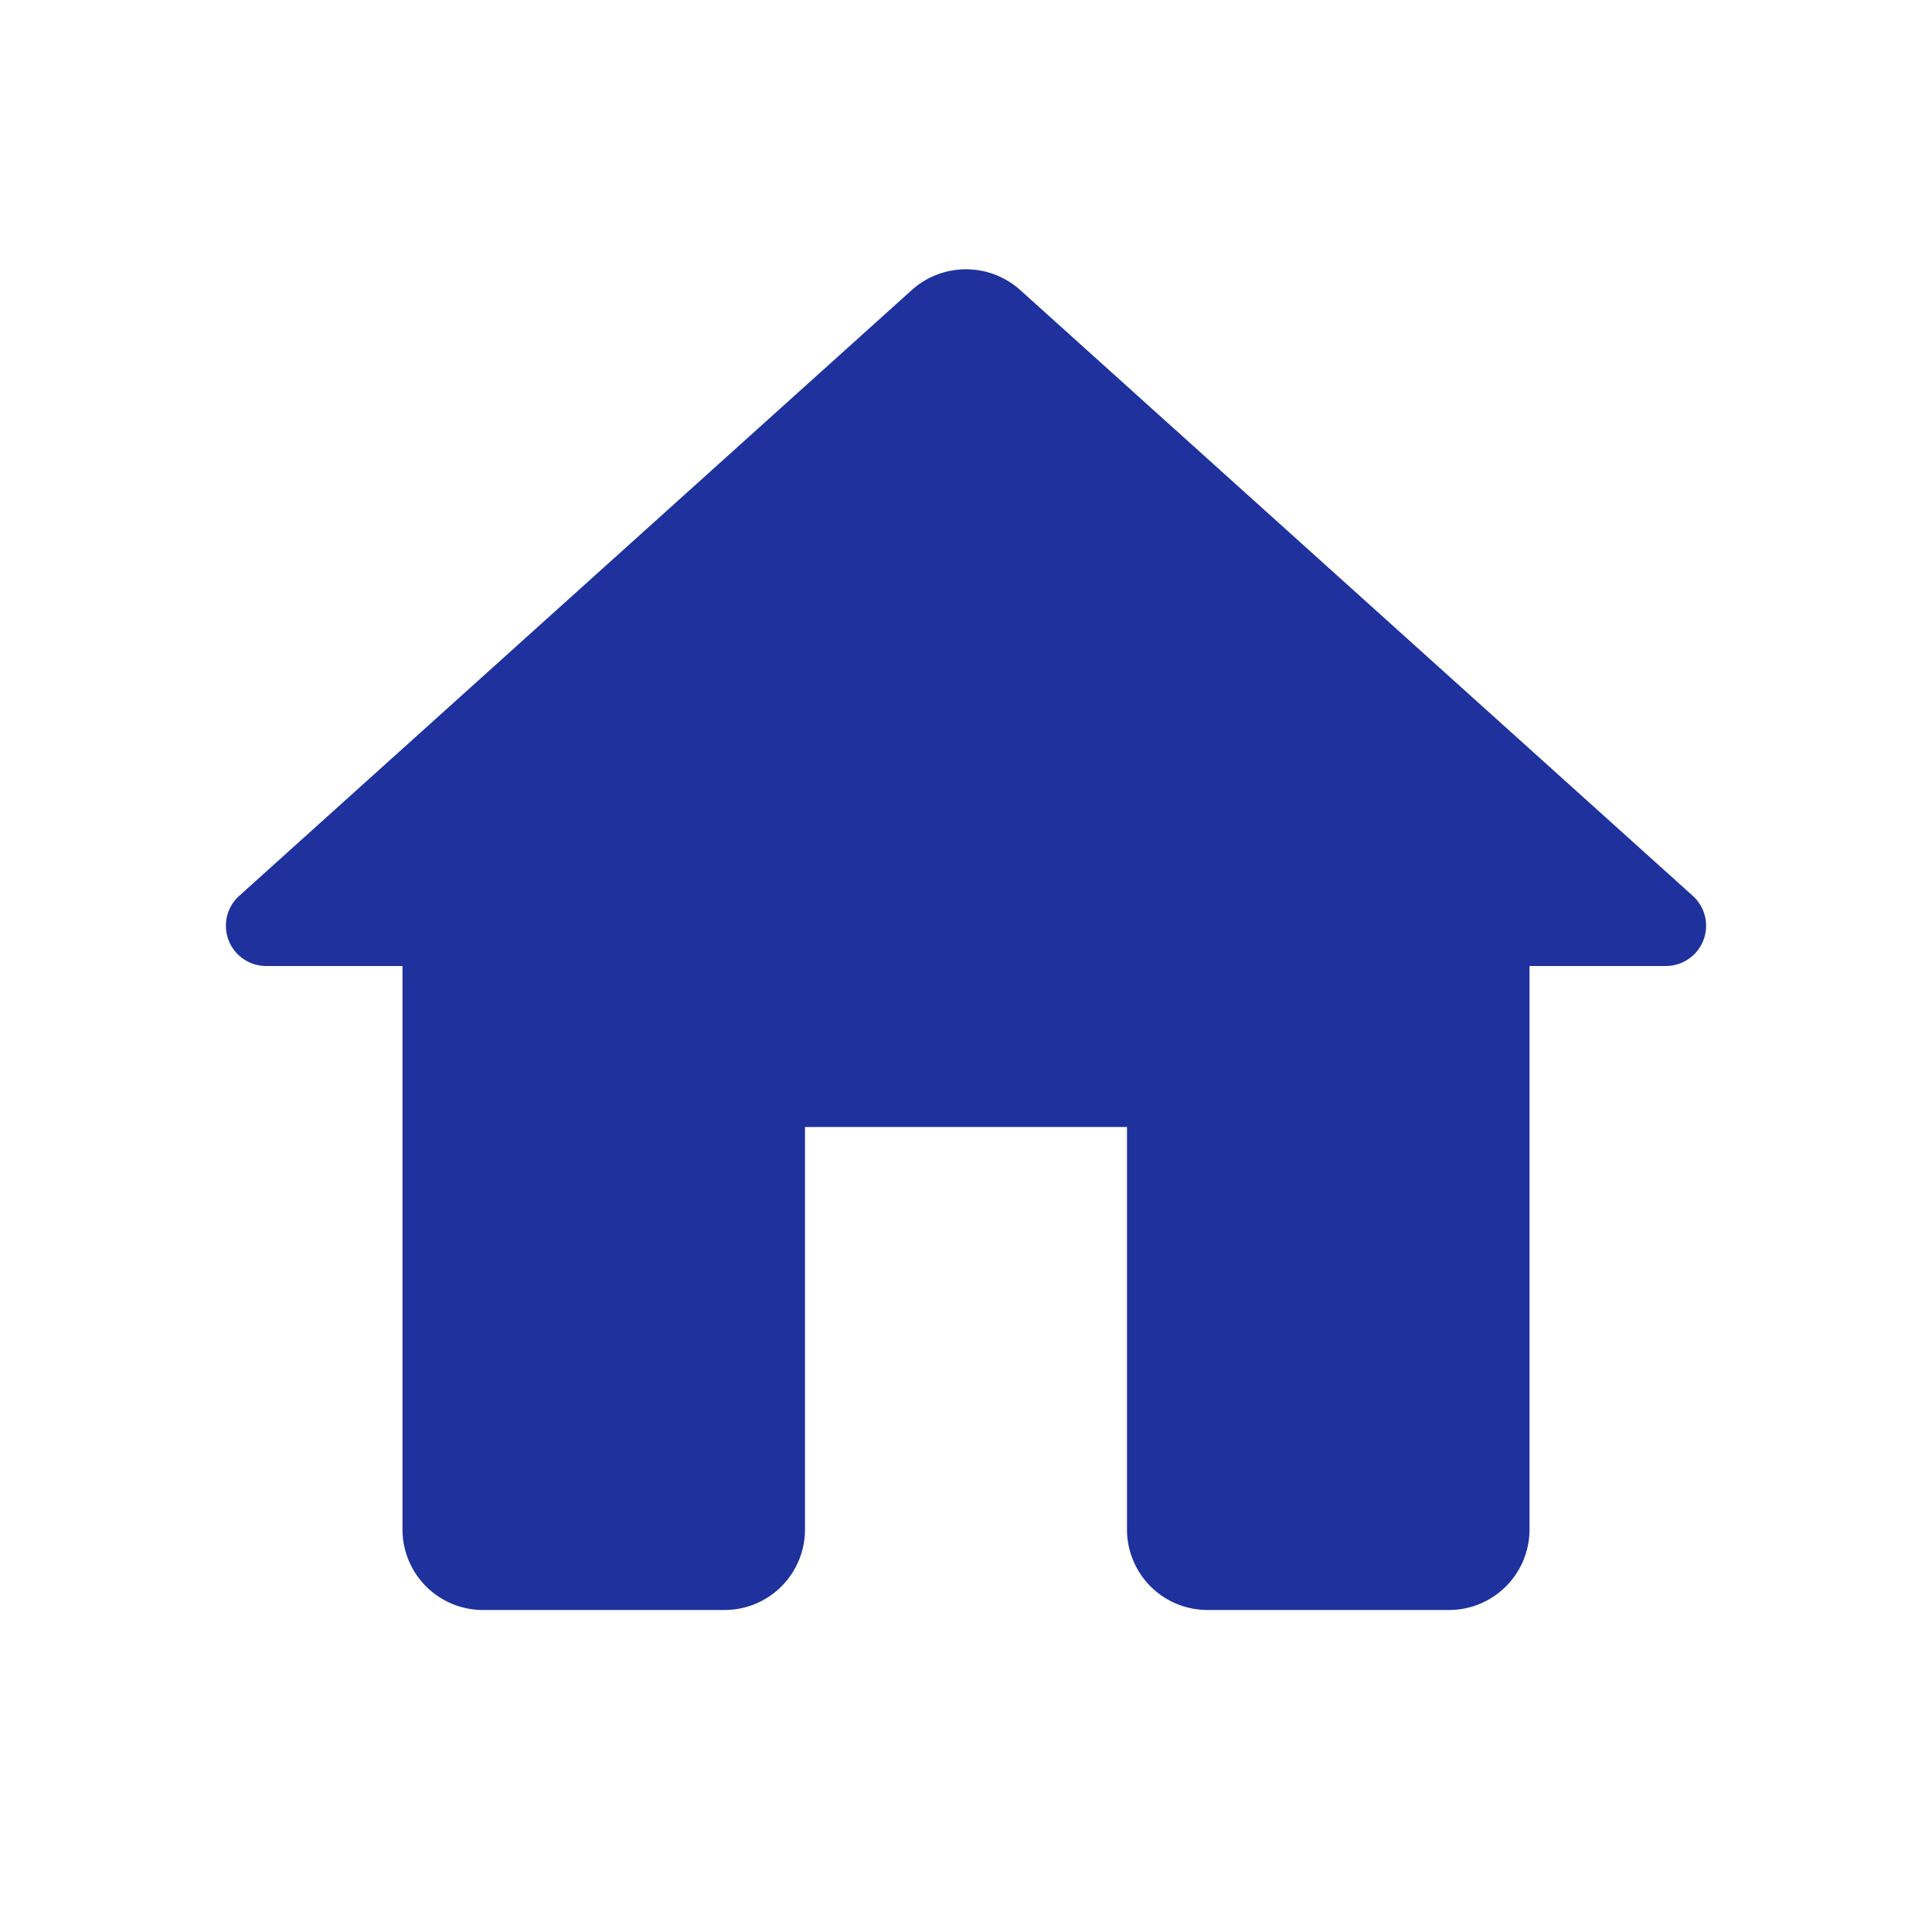 <svg id="Group_77" data-name="Group 77" xmlns="http://www.w3.org/2000/svg" width="24" height="24" viewBox="0 0 24 24">
  <path id="Path_141" data-name="Path 141" d="M0,0H24V24H0Z" fill="none"/>
  <path id="Path_142" data-name="Path 142" d="M10,19V14h4v5a1,1,0,0,0,1,1h3a1,1,0,0,0,1-1V12h1.7a.5.5,0,0,0,.33-.87L12.67,3.6a1.008,1.008,0,0,0-1.34,0L2.97,11.13A.5.5,0,0,0,3.3,12H5v7a1,1,0,0,0,1,1H9A1,1,0,0,0,10,19Z" fill="#1e319d"/>
</svg>
